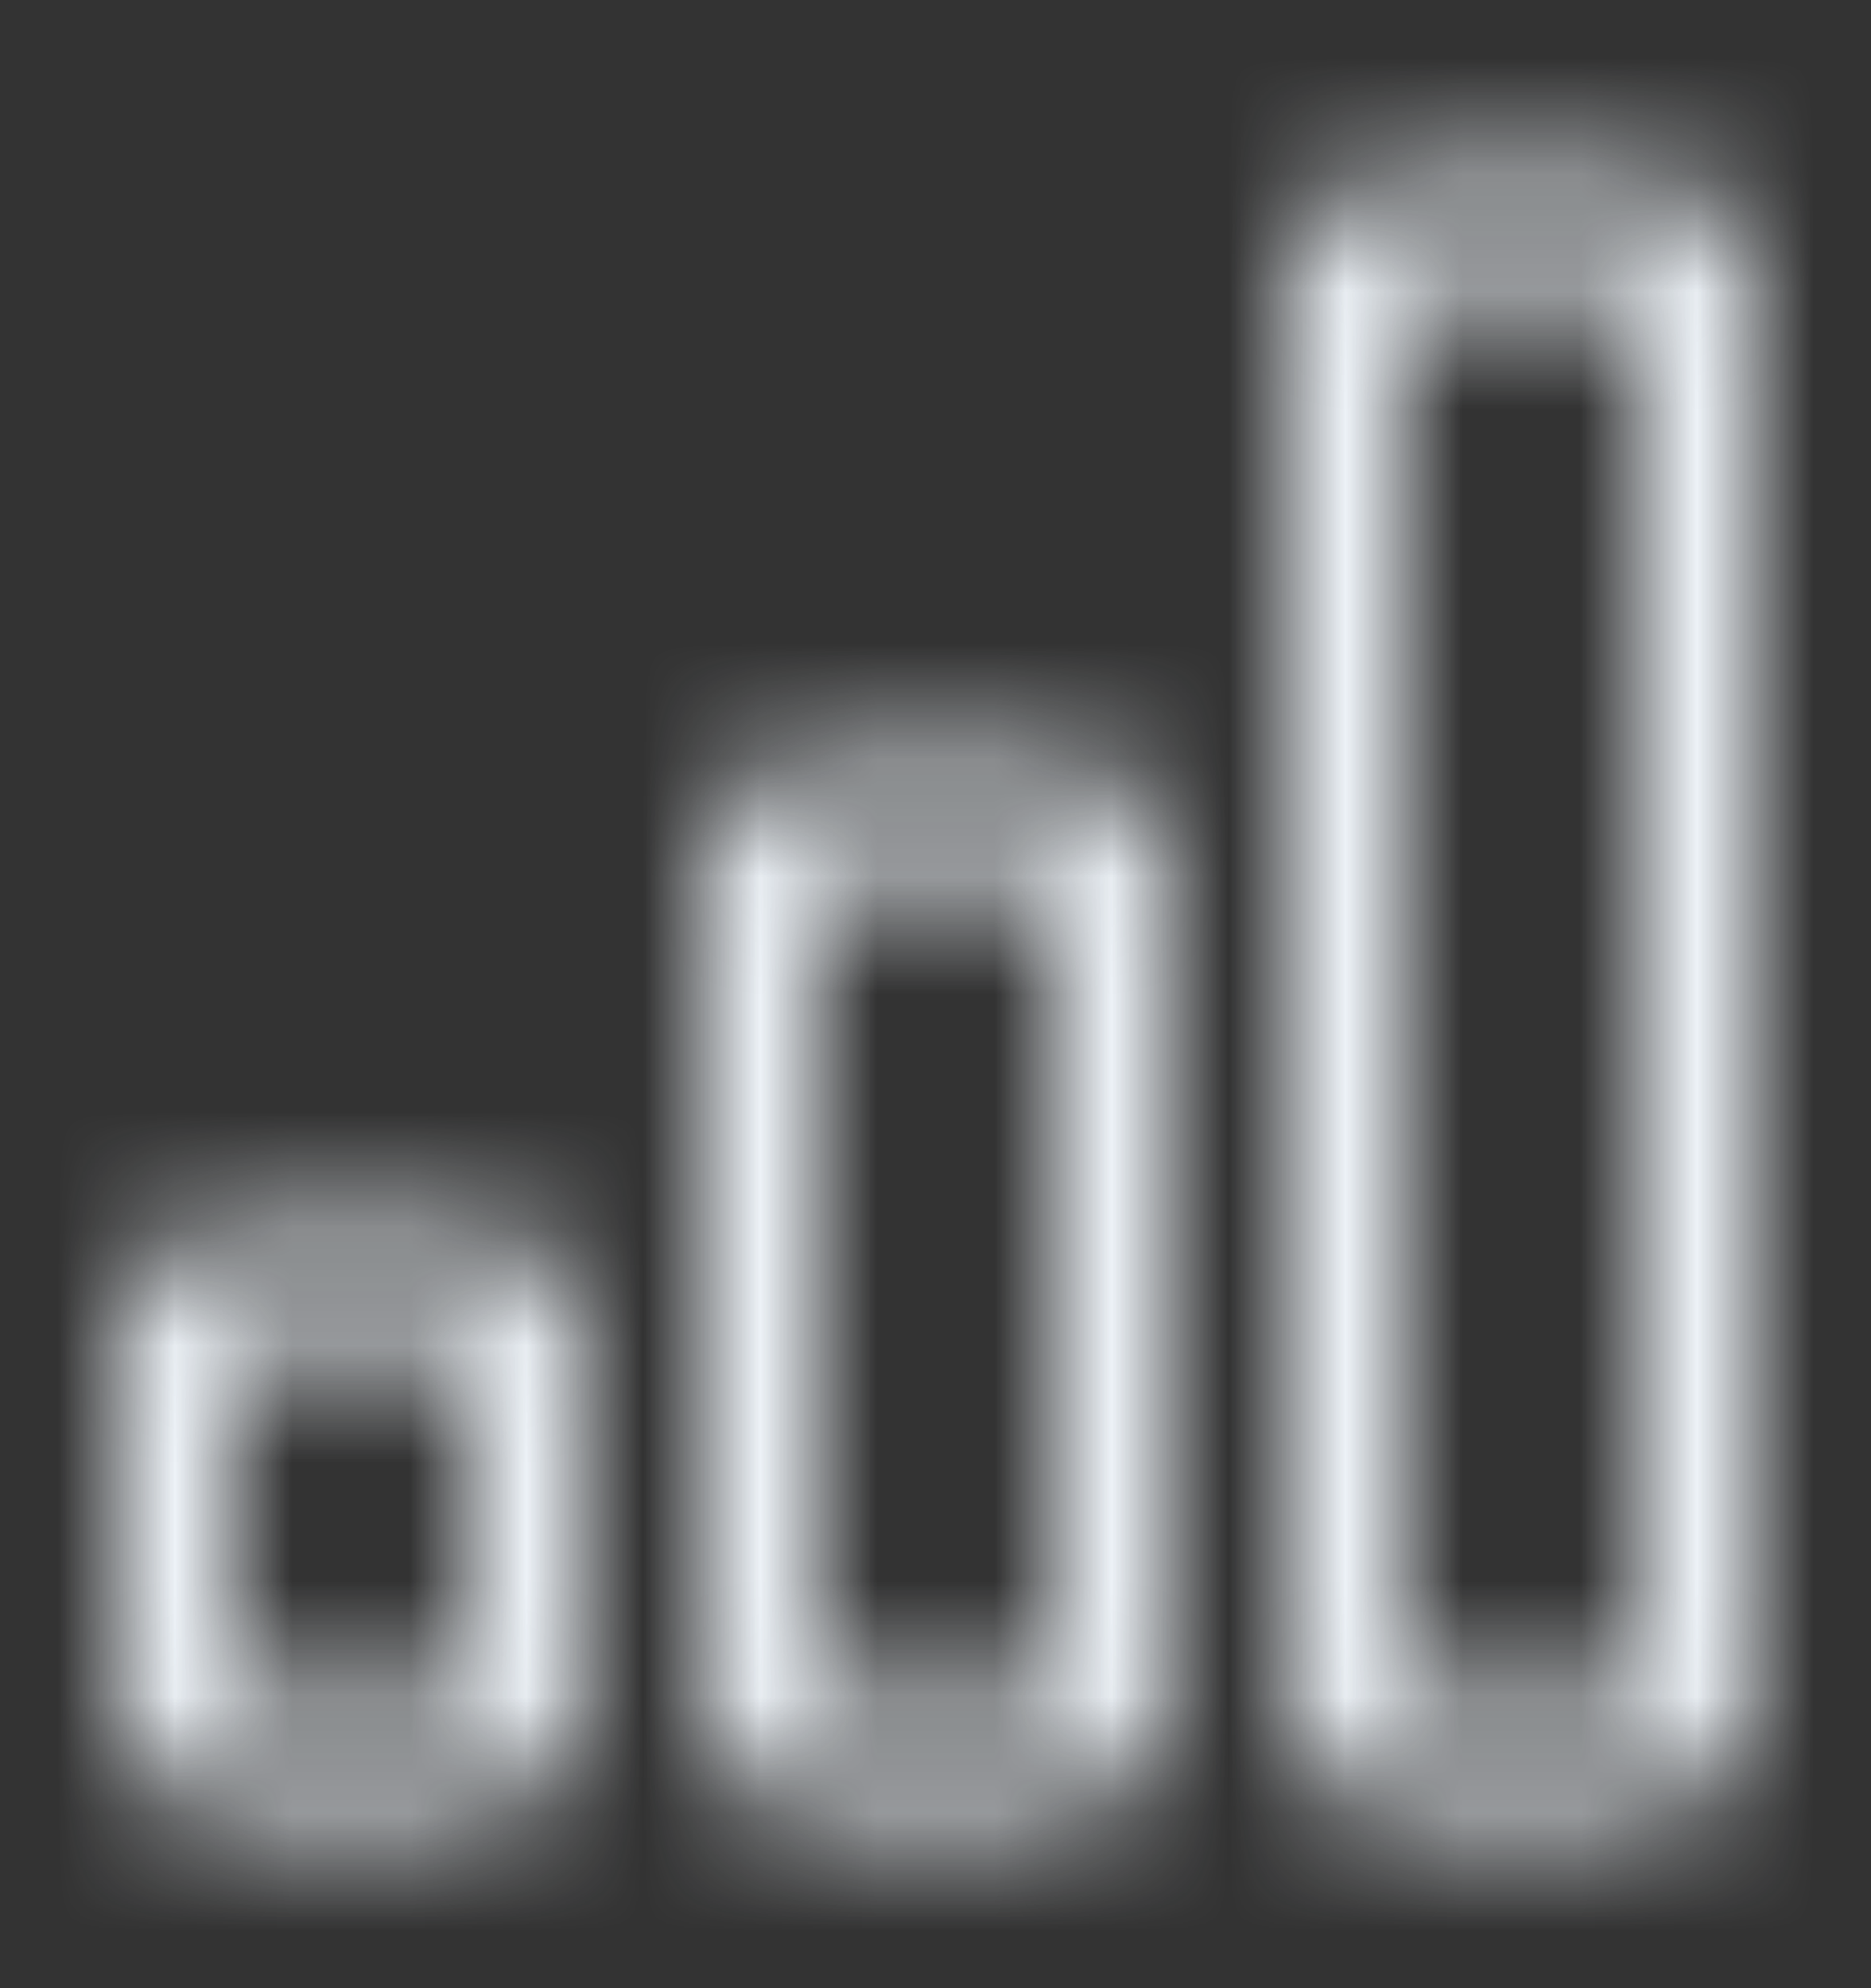 <svg width="16" height="17" viewBox="0 0 16 17" fill="none" xmlns="http://www.w3.org/2000/svg">
<rect x="0" y="0" width="16" height="17" fill="#333333" stroke="none"/>
<mask id="mask0_4_1102" style="mask-type:alpha" maskUnits="userSpaceOnUse" x="0" y="0" width="16" height="17">
<path fill-rule="evenodd" clip-rule="evenodd" d="M4 11.5H2V14.5H4V11.5ZM9 7.5H7V14.5H9V7.5ZM14 2.5L12 2.5V14.5H14V2.5ZM12 1.5C11.448 1.5 11 1.948 11 2.5V14.5C11 15.052 11.448 15.5 12 15.5H14C14.552 15.5 15 15.052 15 14.5V2.5C15 1.948 14.552 1.5 14 1.5H12ZM6 7.5C6 6.948 6.448 6.5 7 6.5H9C9.552 6.5 10 6.948 10 7.5V14.5C10 15.052 9.552 15.5 9 15.5H7C6.448 15.5 6 15.052 6 14.5V7.5ZM1 11.5C1 10.948 1.448 10.5 2 10.5H4C4.552 10.5 5 10.948 5 11.5V14.5C5 15.052 4.552 15.5 4 15.5H2C1.448 15.5 1 15.052 1 14.5V11.5Z" fill="black"/>
</mask>
<g mask="url(#mask0_4_1102)">
<rect y="0.5" width="16" height="16" fill="#EDF2F7"/>
</g>
</svg>
